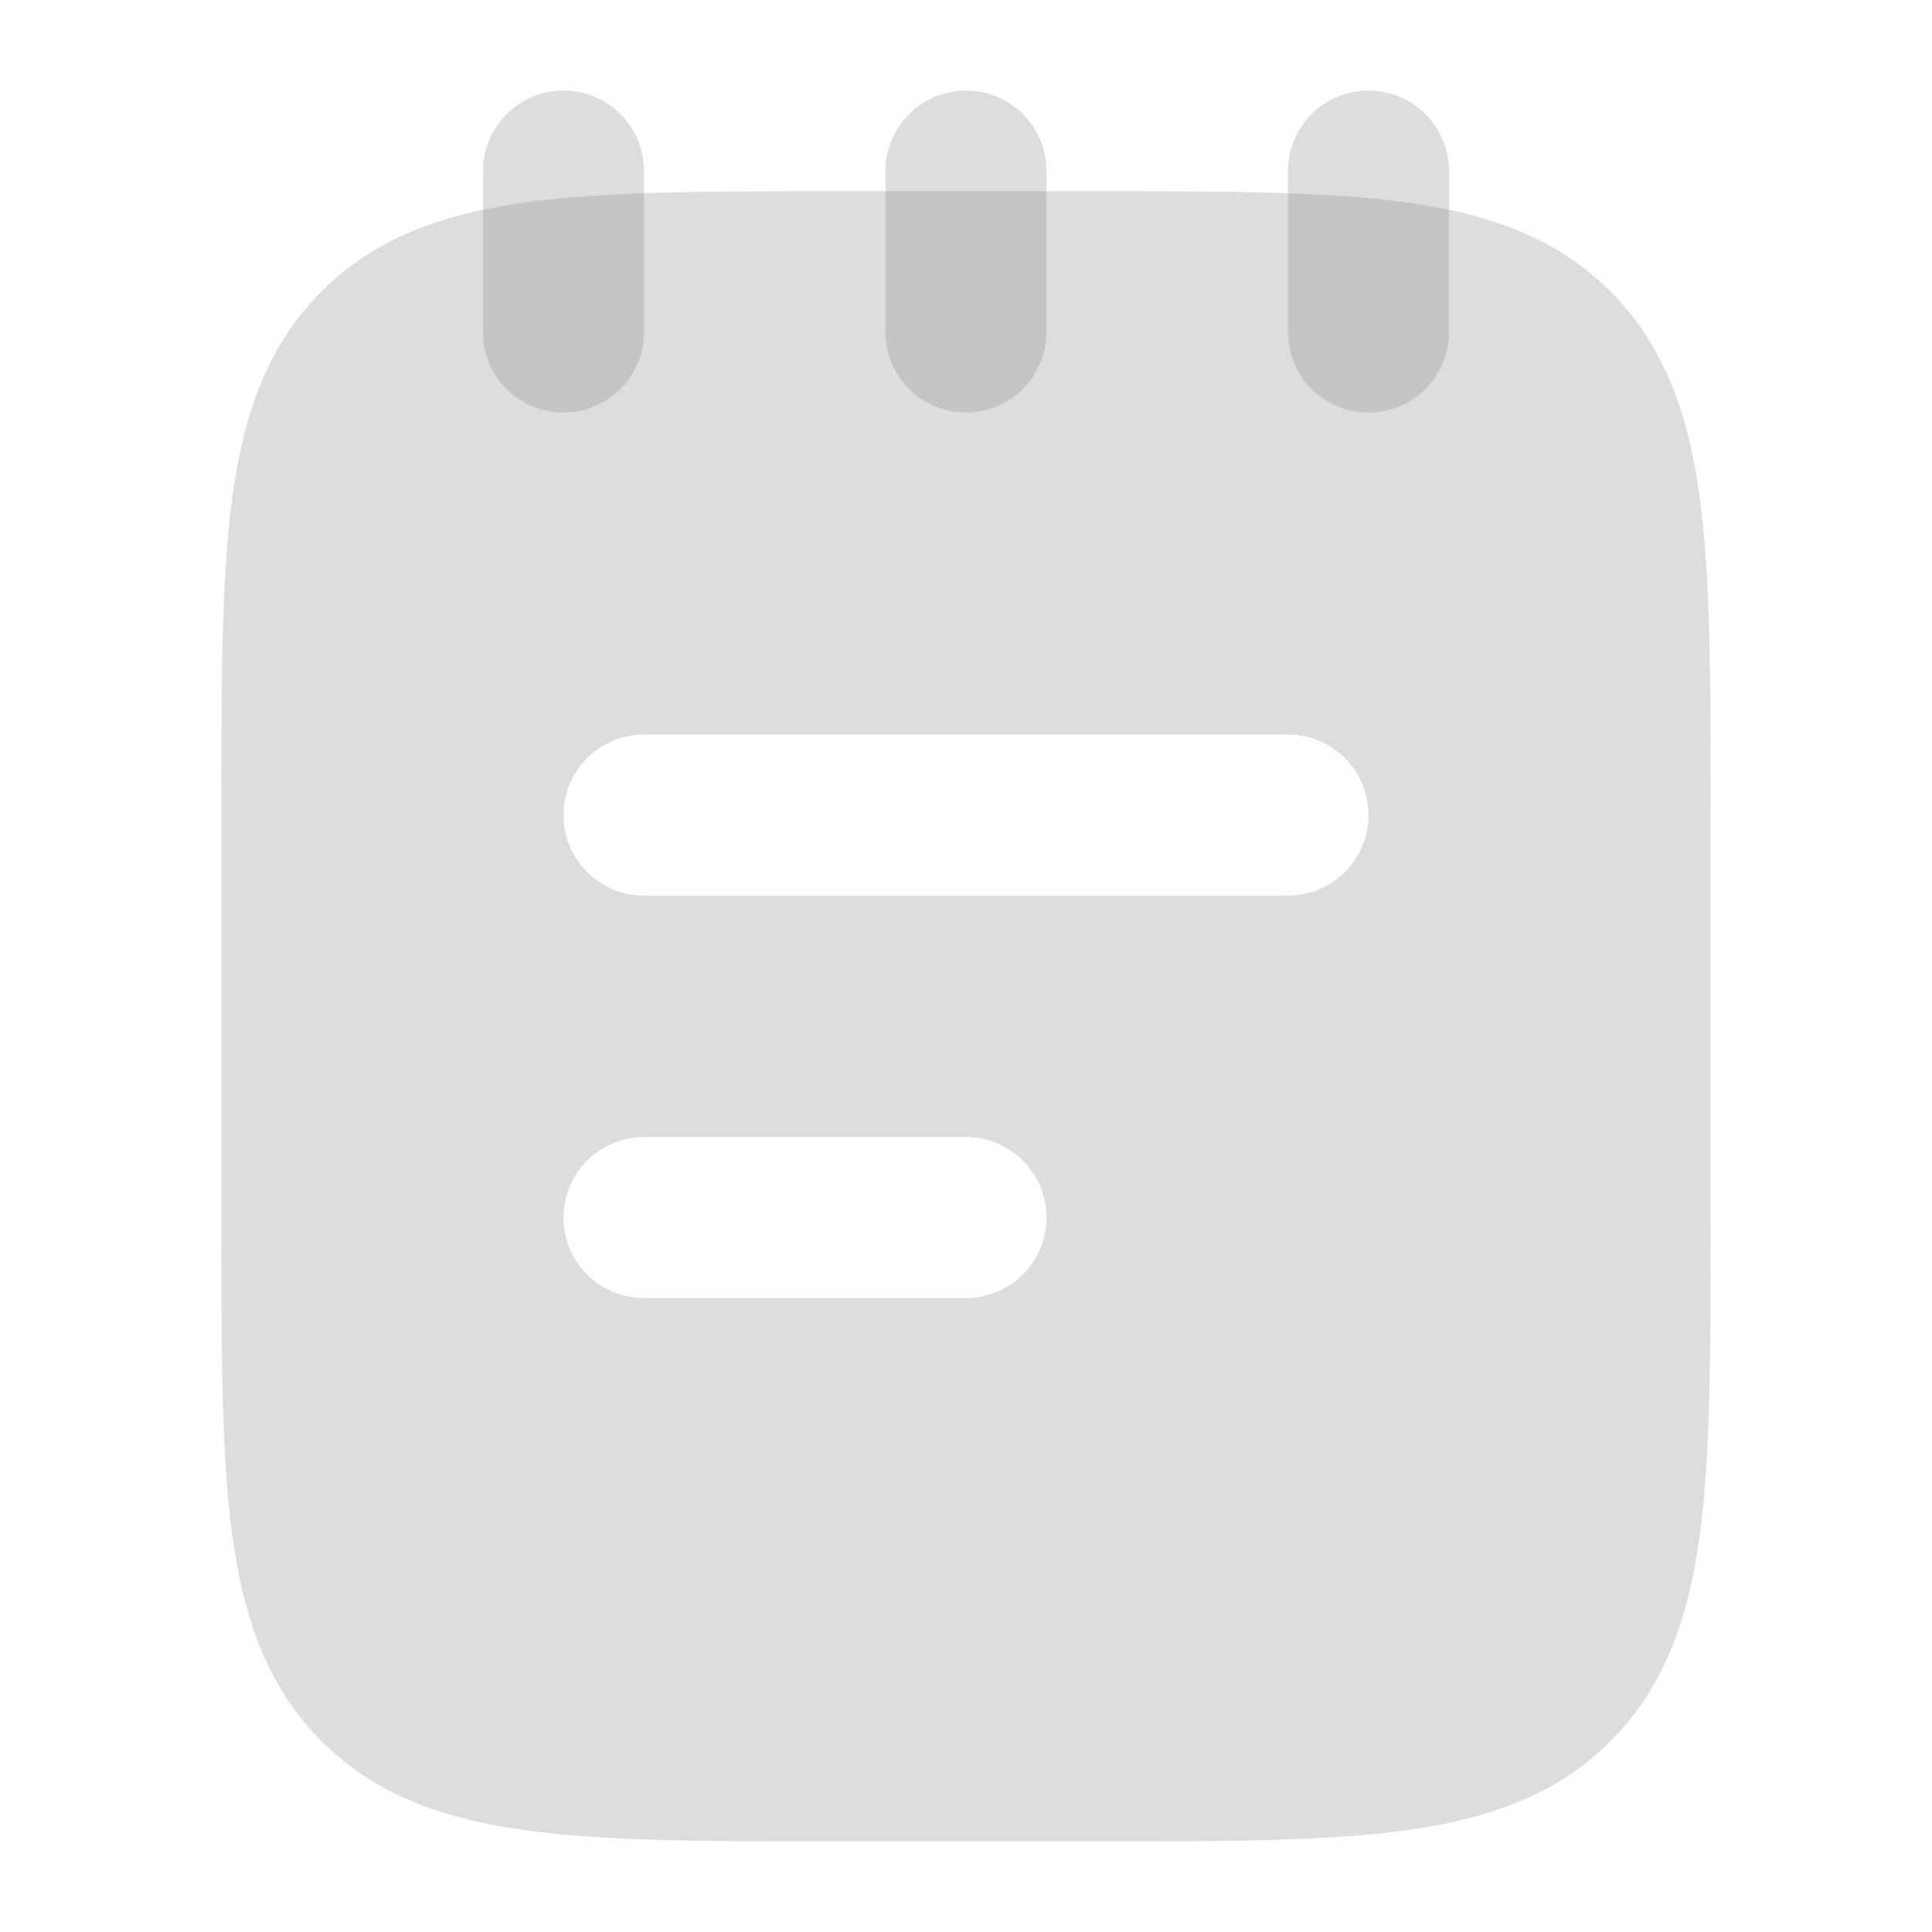 <svg width="24" height="24" fill="none" xmlns="http://www.w3.org/2000/svg"><path fill-rule="evenodd" clip-rule="evenodd" d="M7 1.125a1 1 0 0 1 1 1v2a1 1 0 0 1-2 0v-2a1 1 0 0 1 1-1zm5 0a1 1 0 0 1 1 1v2a1 1 0 1 1-2 0v-2a1 1 0 0 1 1-1zm5 0a1 1 0 0 1 1 1v2a1 1 0 1 1-2 0v-2a1 1 0 0 1 1-1z" fill="#8D8D8D" fill-opacity=".3"/><path fill-rule="evenodd" clip-rule="evenodd" d="M13.556 2.375h-3.112c-1.602 0-2.881 0-3.884.135-1.037.14-1.89.435-2.565 1.11s-.97 1.528-1.11 2.565c-.135 1.003-.135 2.282-.135 3.884v5.112c0 1.602 0 2.881.135 3.884.14 1.037.435 1.89 1.11 2.565s1.528.97 2.565 1.11c1.003.135 2.282.135 3.884.135h3.112c1.602 0 2.881 0 3.884-.135 1.037-.14 1.89-.435 2.565-1.11s.97-1.528 1.11-2.565c.135-1.003.135-2.282.135-3.884v-5.112c0-1.602 0-2.881-.135-3.884-.14-1.037-.435-1.89-1.11-2.565s-1.528-.97-2.565-1.11c-1.003-.135-2.282-.135-3.884-.135zM8 9.125a1 1 0 0 0 0 2h8a1 1 0 1 0 0-2H8zm0 5a1 1 0 1 0 0 2h4a1 1 0 1 0 0-2H8z" fill="#8D8D8D" fill-opacity=".3"/></svg>